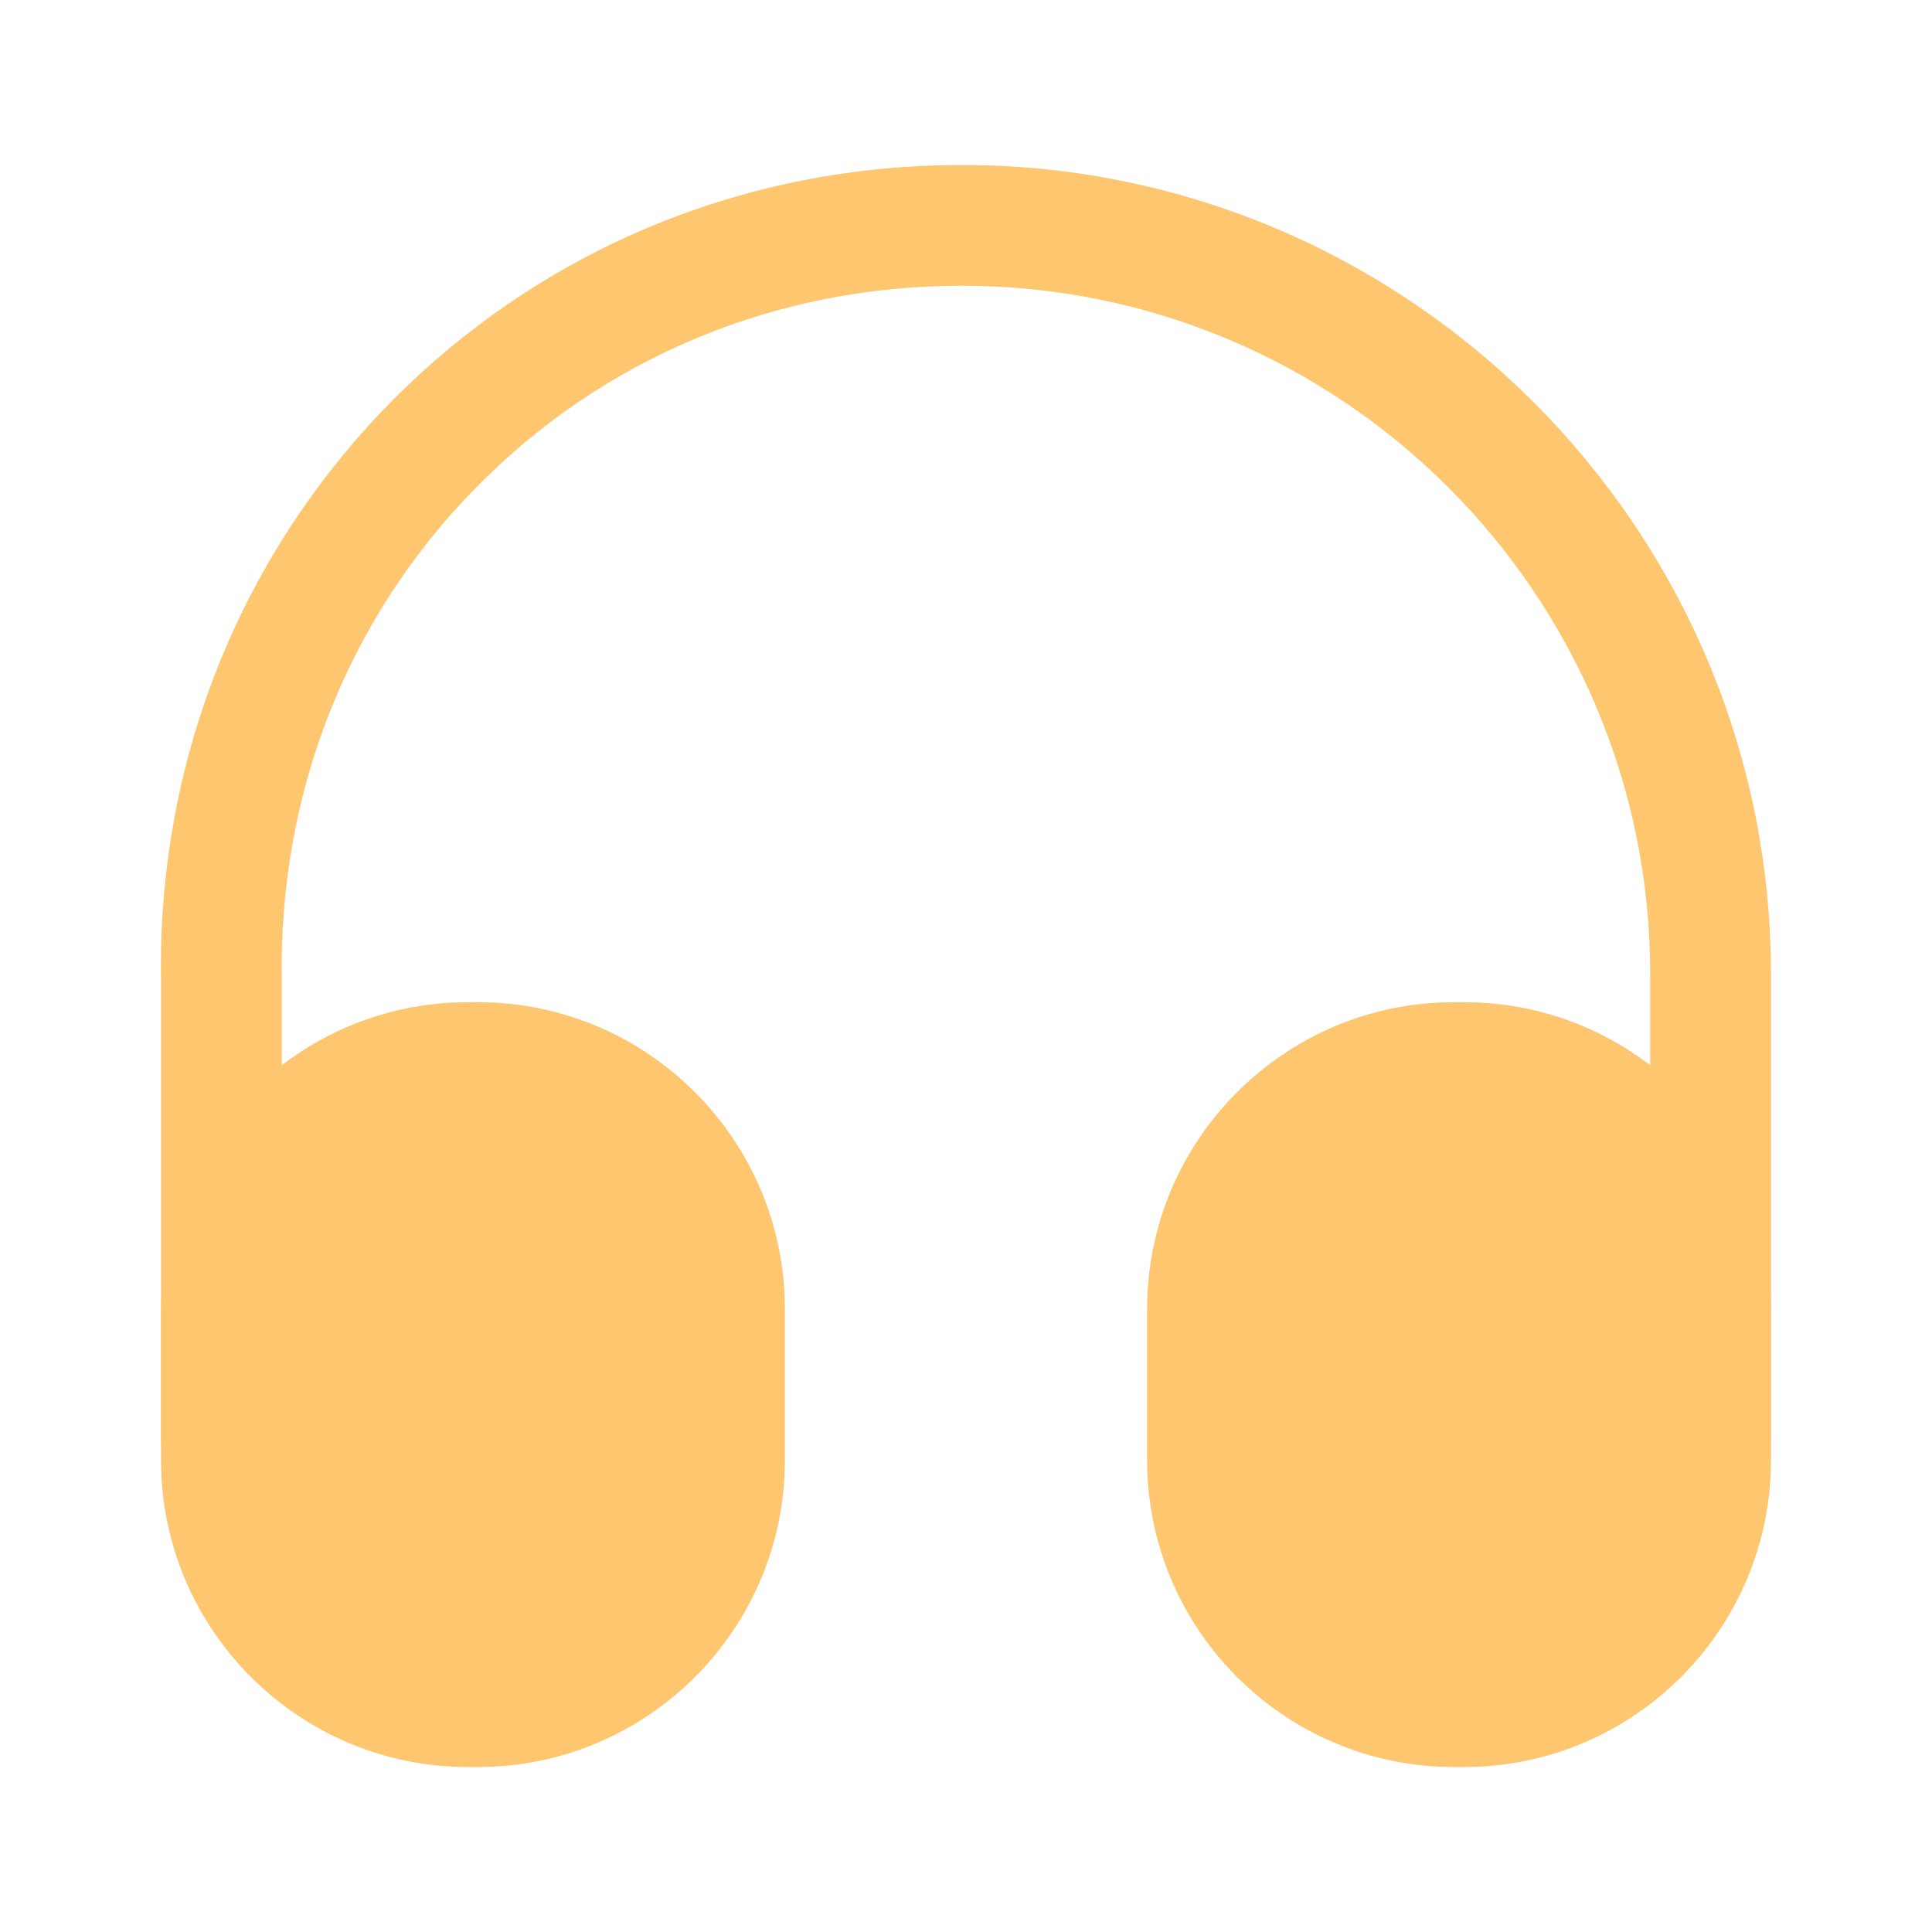 <svg width="20" height="20" viewBox="0 0 20 20" fill="none" xmlns="http://www.w3.org/2000/svg">
<path d="M2.292 15.542C1.95 15.542 1.667 15.258 1.667 14.917V10.167C1.625 7.908 2.467 5.775 4.033 4.175C5.6 2.583 7.7 1.708 9.958 1.708C14.575 1.708 18.333 5.467 18.333 10.083V14.833C18.333 15.175 18.05 15.458 17.708 15.458C17.367 15.458 17.083 15.175 17.083 14.833V10.083C17.083 6.158 13.892 2.958 9.958 2.958C8.033 2.958 6.25 3.7 4.925 5.05C3.592 6.408 2.883 8.217 2.917 10.15V14.908C2.917 15.258 2.642 15.542 2.292 15.542Z" fill="#FEC66F"/>
<path d="M4.95 10.375H4.842C3.092 10.375 1.667 11.8 1.667 13.55V15.117C1.667 16.867 3.092 18.292 4.842 18.292H4.95C6.7 18.292 8.125 16.867 8.125 15.117V13.55C8.125 11.8 6.7 10.375 4.95 10.375Z" fill="#FEC66F"/>
<path d="M15.158 10.375H15.05C13.3 10.375 11.875 11.8 11.875 13.55V15.117C11.875 16.867 13.3 18.292 15.05 18.292H15.158C16.908 18.292 18.333 16.867 18.333 15.117V13.55C18.333 11.8 16.908 10.375 15.158 10.375Z" fill="#FEC66F"/>
</svg>

